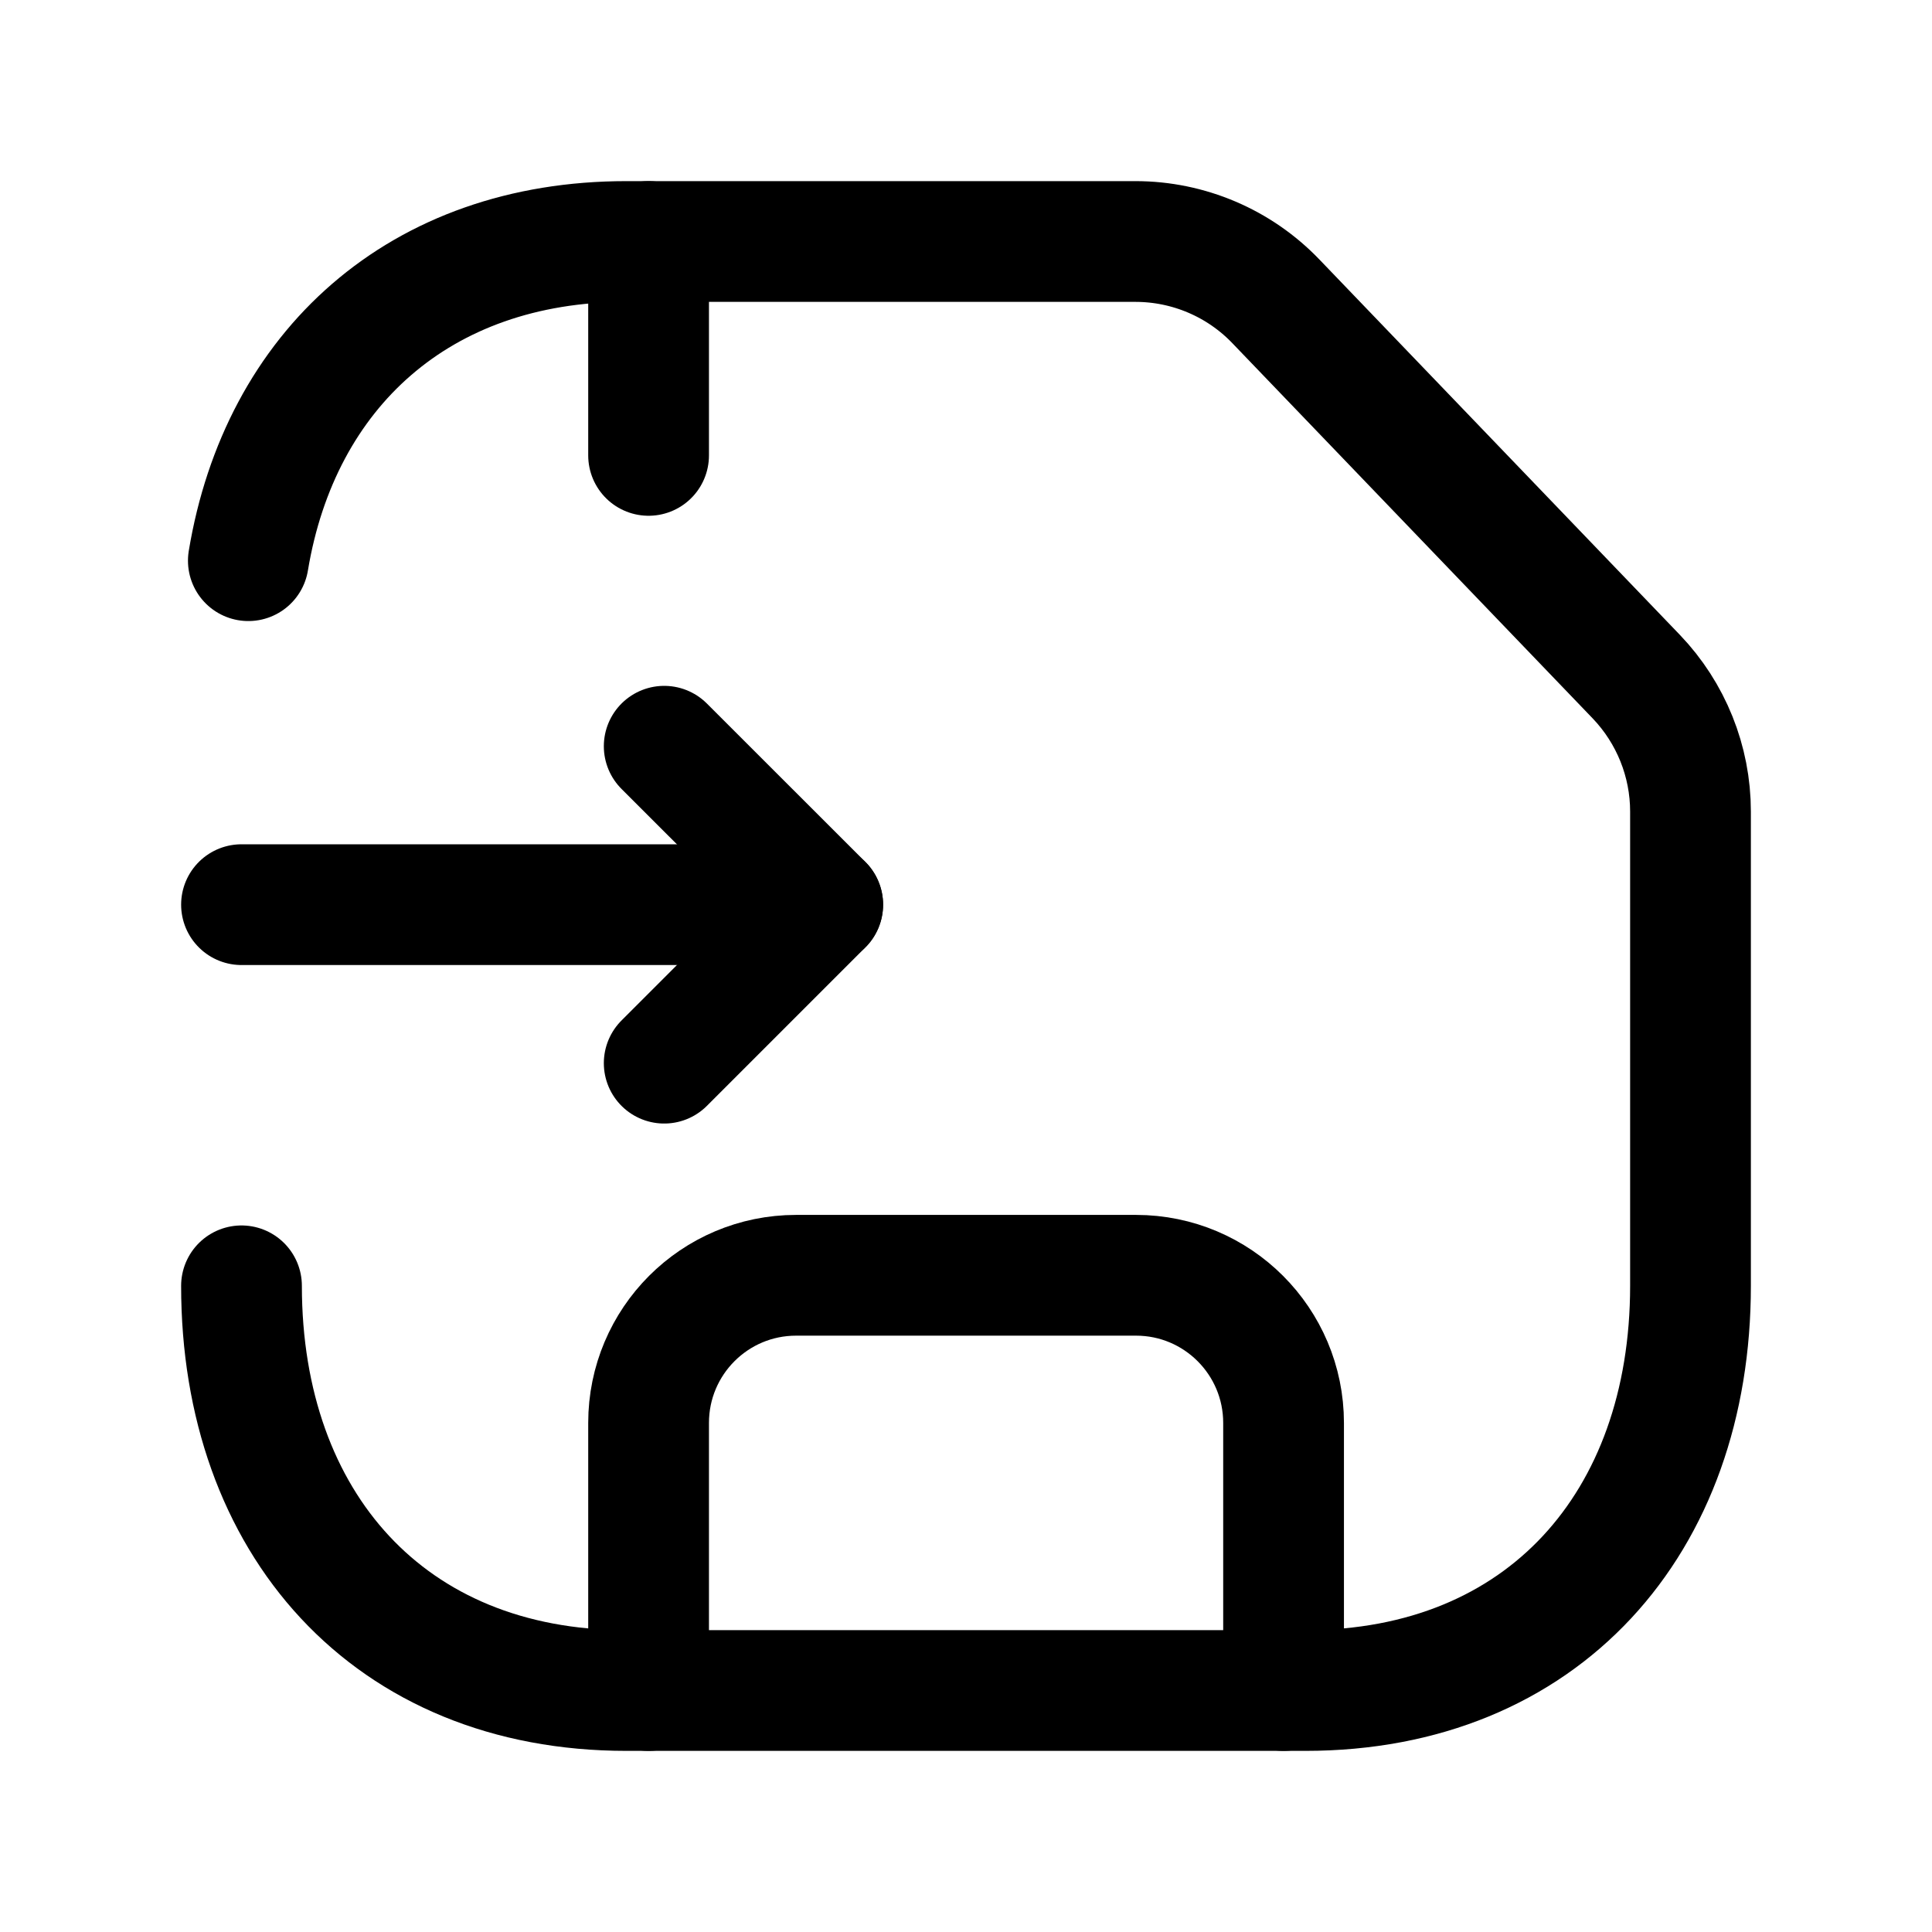 <svg width="24" height="24" viewBox="0 0 24 24" fill="none" xmlns="http://www.w3.org/2000/svg">
<path d="M3.085 6.965C3.478 4.593 5.211 3 7.782 3H14.105C14.764 3 15.395 3.269 15.85 3.744L20.326 8.405C20.758 8.856 21 9.457 21 10.081V15.973C21 18.92 19.166 21 16.216 21H7.782C4.834 21 3 18.92 3 15.973" stroke="black" stroke-width="1.5" stroke-linecap="round" stroke-linejoin="round"/>
<path d="M8.251 13.207L10.22 11.238L8.251 9.27" stroke="black" stroke-width="1.5" stroke-linecap="round" stroke-linejoin="round"/>
<path d="M10.22 11.238H3" stroke="black" stroke-width="1.5" stroke-linecap="round" stroke-linejoin="round"/>
<path d="M8.057 3V5.657" stroke="black" stroke-width="1.5" stroke-linecap="round" stroke-linejoin="round"/>
<path d="M8.057 21V17.676C8.057 16.663 8.877 15.842 9.89 15.842H14.112C15.124 15.842 15.945 16.663 15.945 17.676V21" stroke="black" stroke-width="1.5" stroke-linecap="round" stroke-linejoin="round"/>
</svg>